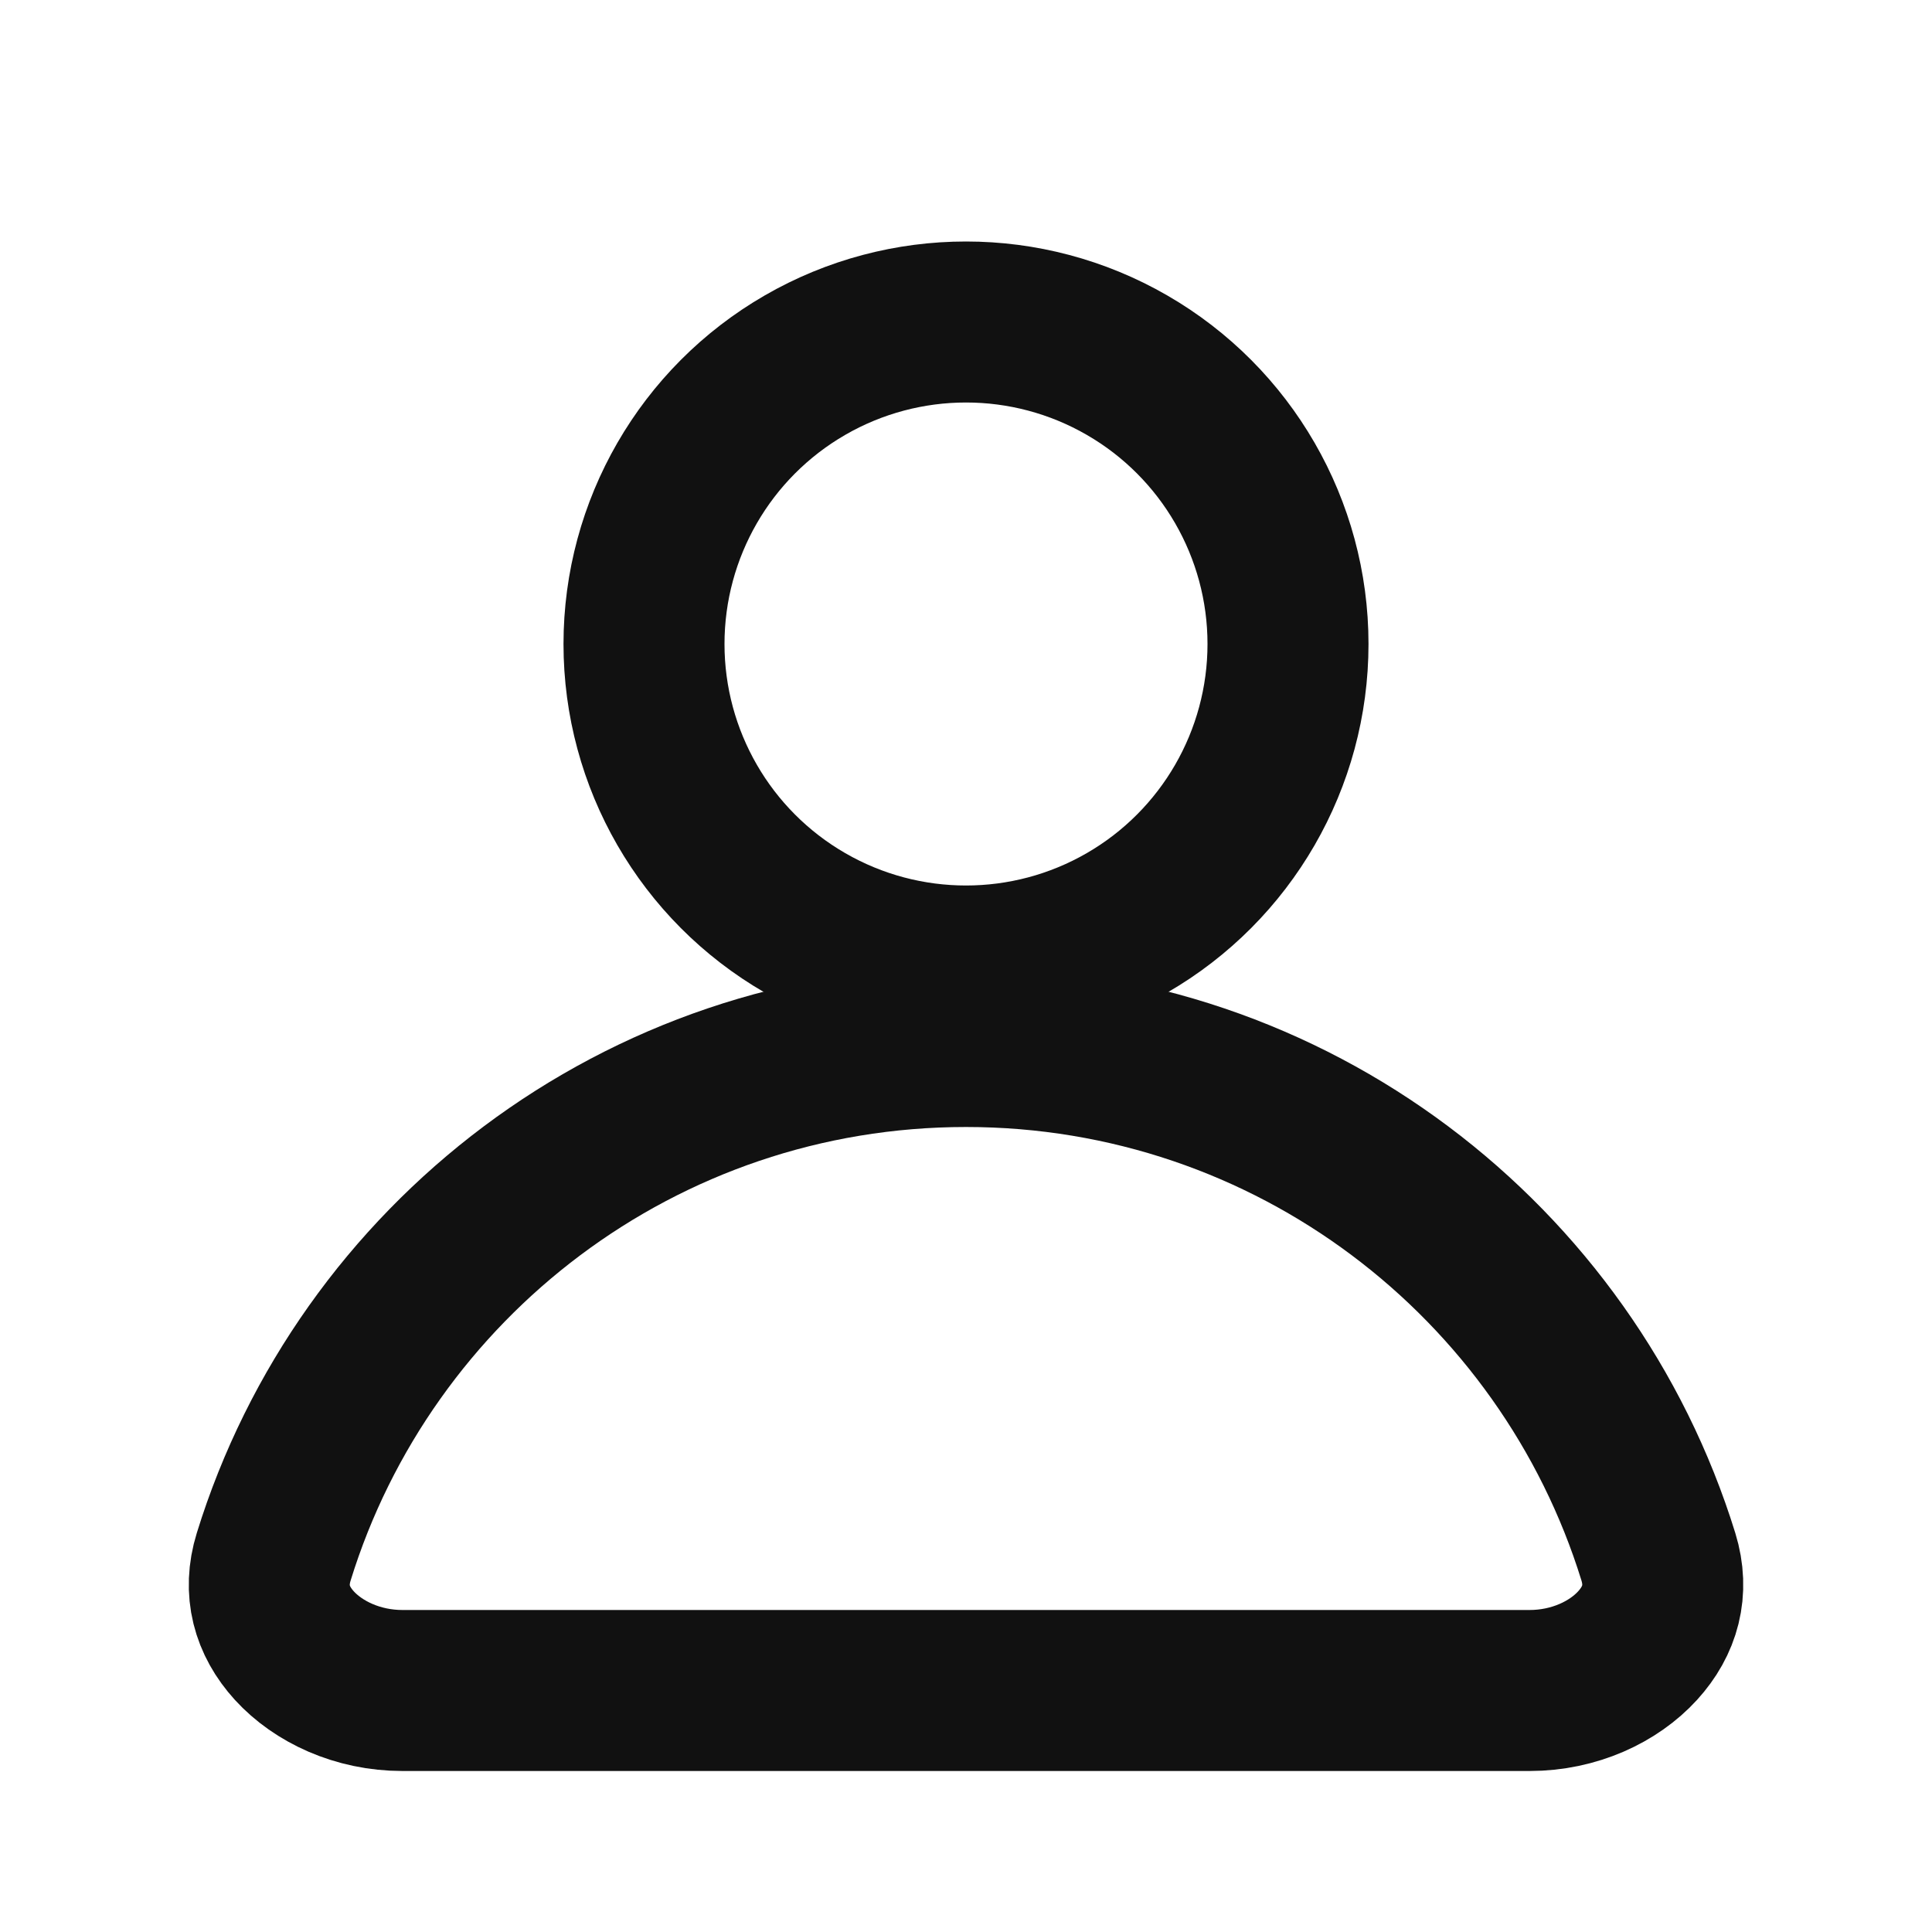 <svg width="24" height="24" viewBox="0 0 24 24" fill="none" xmlns="http://www.w3.org/2000/svg">
<g id="Icon/24/user">
<circle id="Ellipse 3" cx="12" cy="8" r="4" stroke="#111111" stroke-width="2"/>
<path id="Ellipse 4" d="M3.4 19.339C4.534 15.667 7.957 13 12 13C16.043 13 19.466 15.667 20.601 19.339C20.73 19.758 20.623 20.135 20.343 20.442C20.048 20.766 19.559 21 19 21H5C4.441 21 3.952 20.766 3.656 20.442C3.377 20.135 3.27 19.758 3.4 19.339Z" stroke="#111111" stroke-width="2" stroke-linejoin="bevel"/>
</g>
</svg>
